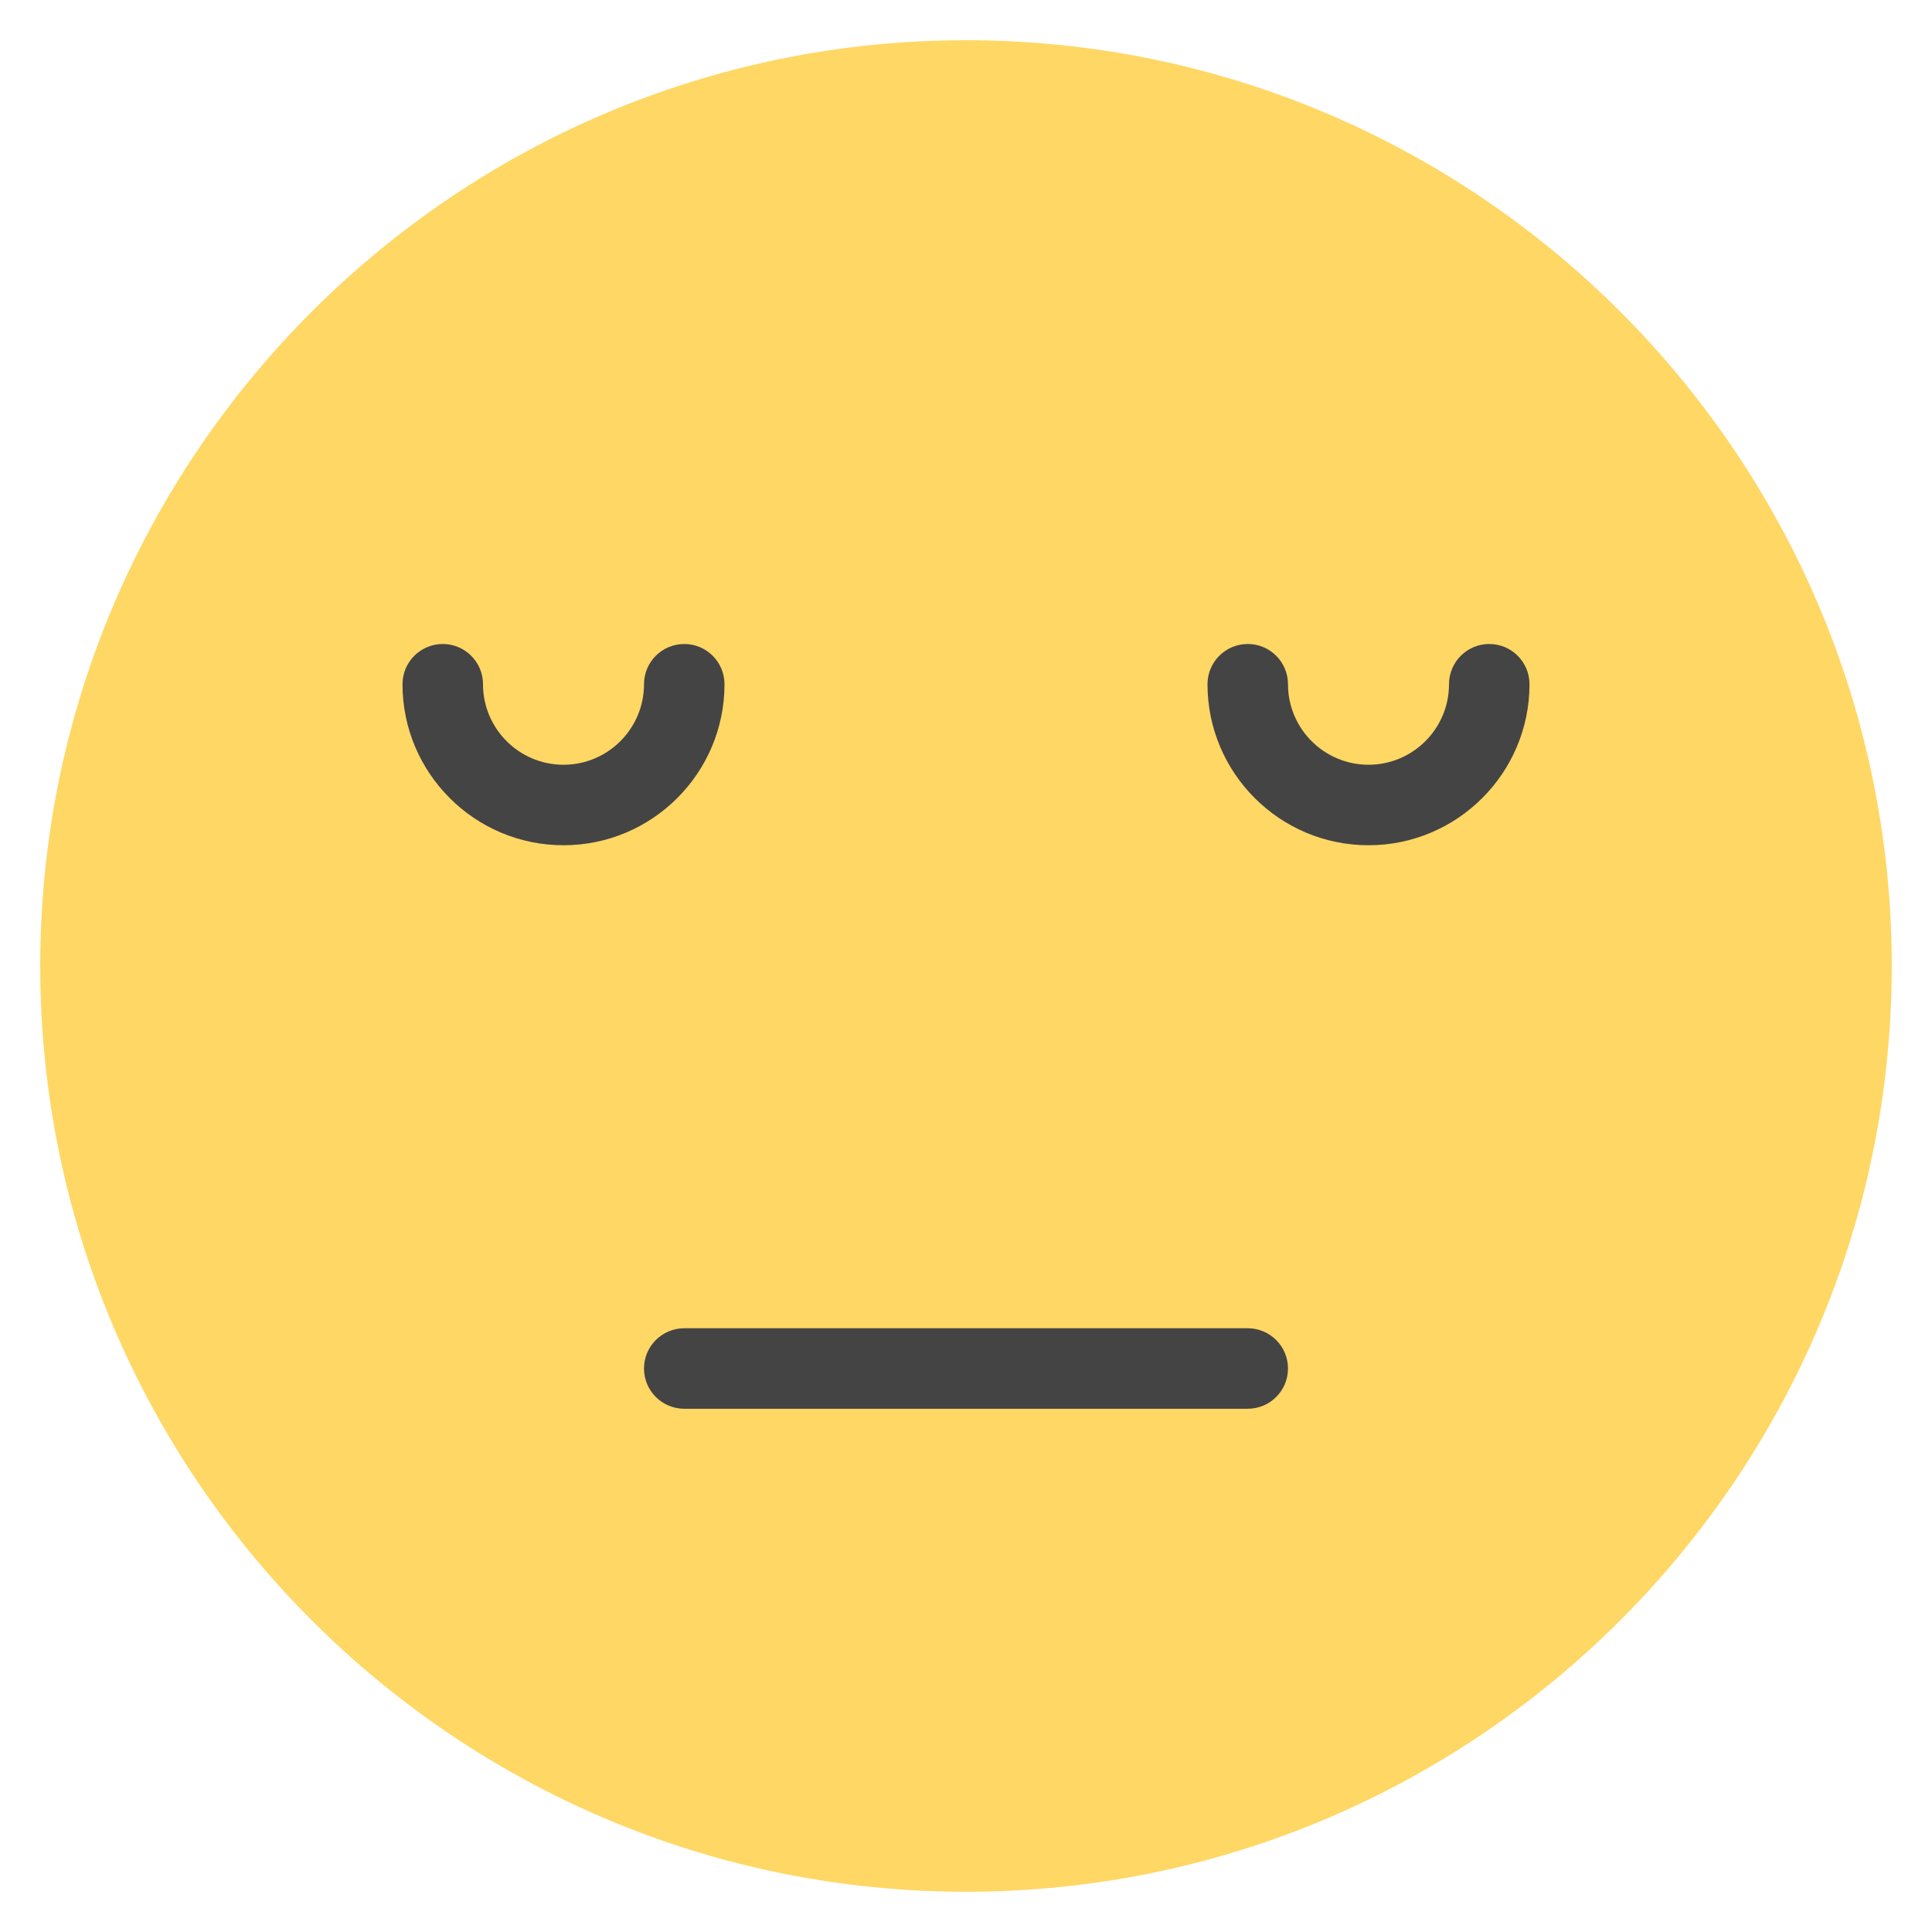 <?xml version="1.0" encoding="utf-8"?>
<!-- Generator: Adobe Illustrator 19.1.0, SVG Export Plug-In . SVG Version: 6.00 Build 0)  -->
<!DOCTYPE svg PUBLIC "-//W3C//DTD SVG 1.1//EN" "http://www.w3.org/Graphics/SVG/1.1/DTD/svg11.dtd">
<svg version="1.1" id="Layer_1" xmlns="http://www.w3.org/2000/svg" xmlns:xlink="http://www.w3.org/1999/xlink" x="0px" y="0px"
	 width="48px" height="48px" viewBox="0 0 48 48" enable-background="new 0 0 48 48" xml:space="preserve">
<path fill="#FFD764" d="M24,47C11.318,47,1,36.683,1,24S11.318,1,24,1s23,10.317,23,23S36.682,47,24,47z"/>
<path fill="#444444" d="M17,16c-0.553,0-1,0.448-1,1c0,1.103-0.897,2-2,2s-2-0.897-2-2c0-0.552-0.447-1-1-1
	s-1,0.448-1,1c0,2.206,1.794,4,4,4s4-1.794,4-4C18,16.448,17.553,16,17,16z"/>
<path fill="#444444" d="M37,16c-0.553,0-1,0.448-1,1c0,1.103-0.897,2-2,2s-2-0.897-2-2c0-0.552-0.447-1-1-1
	s-1,0.448-1,1c0,2.206,1.794,4,4,4s4-1.794,4-4C38,16.448,37.553,16,37,16z"/>
<path fill="#444444" d="M31,35H17c-0.552,0-1-0.448-1-1s0.448-1,1-1h14c0.552,0,1,0.448,1,1S31.552,35,31,35z"/>
</svg>
